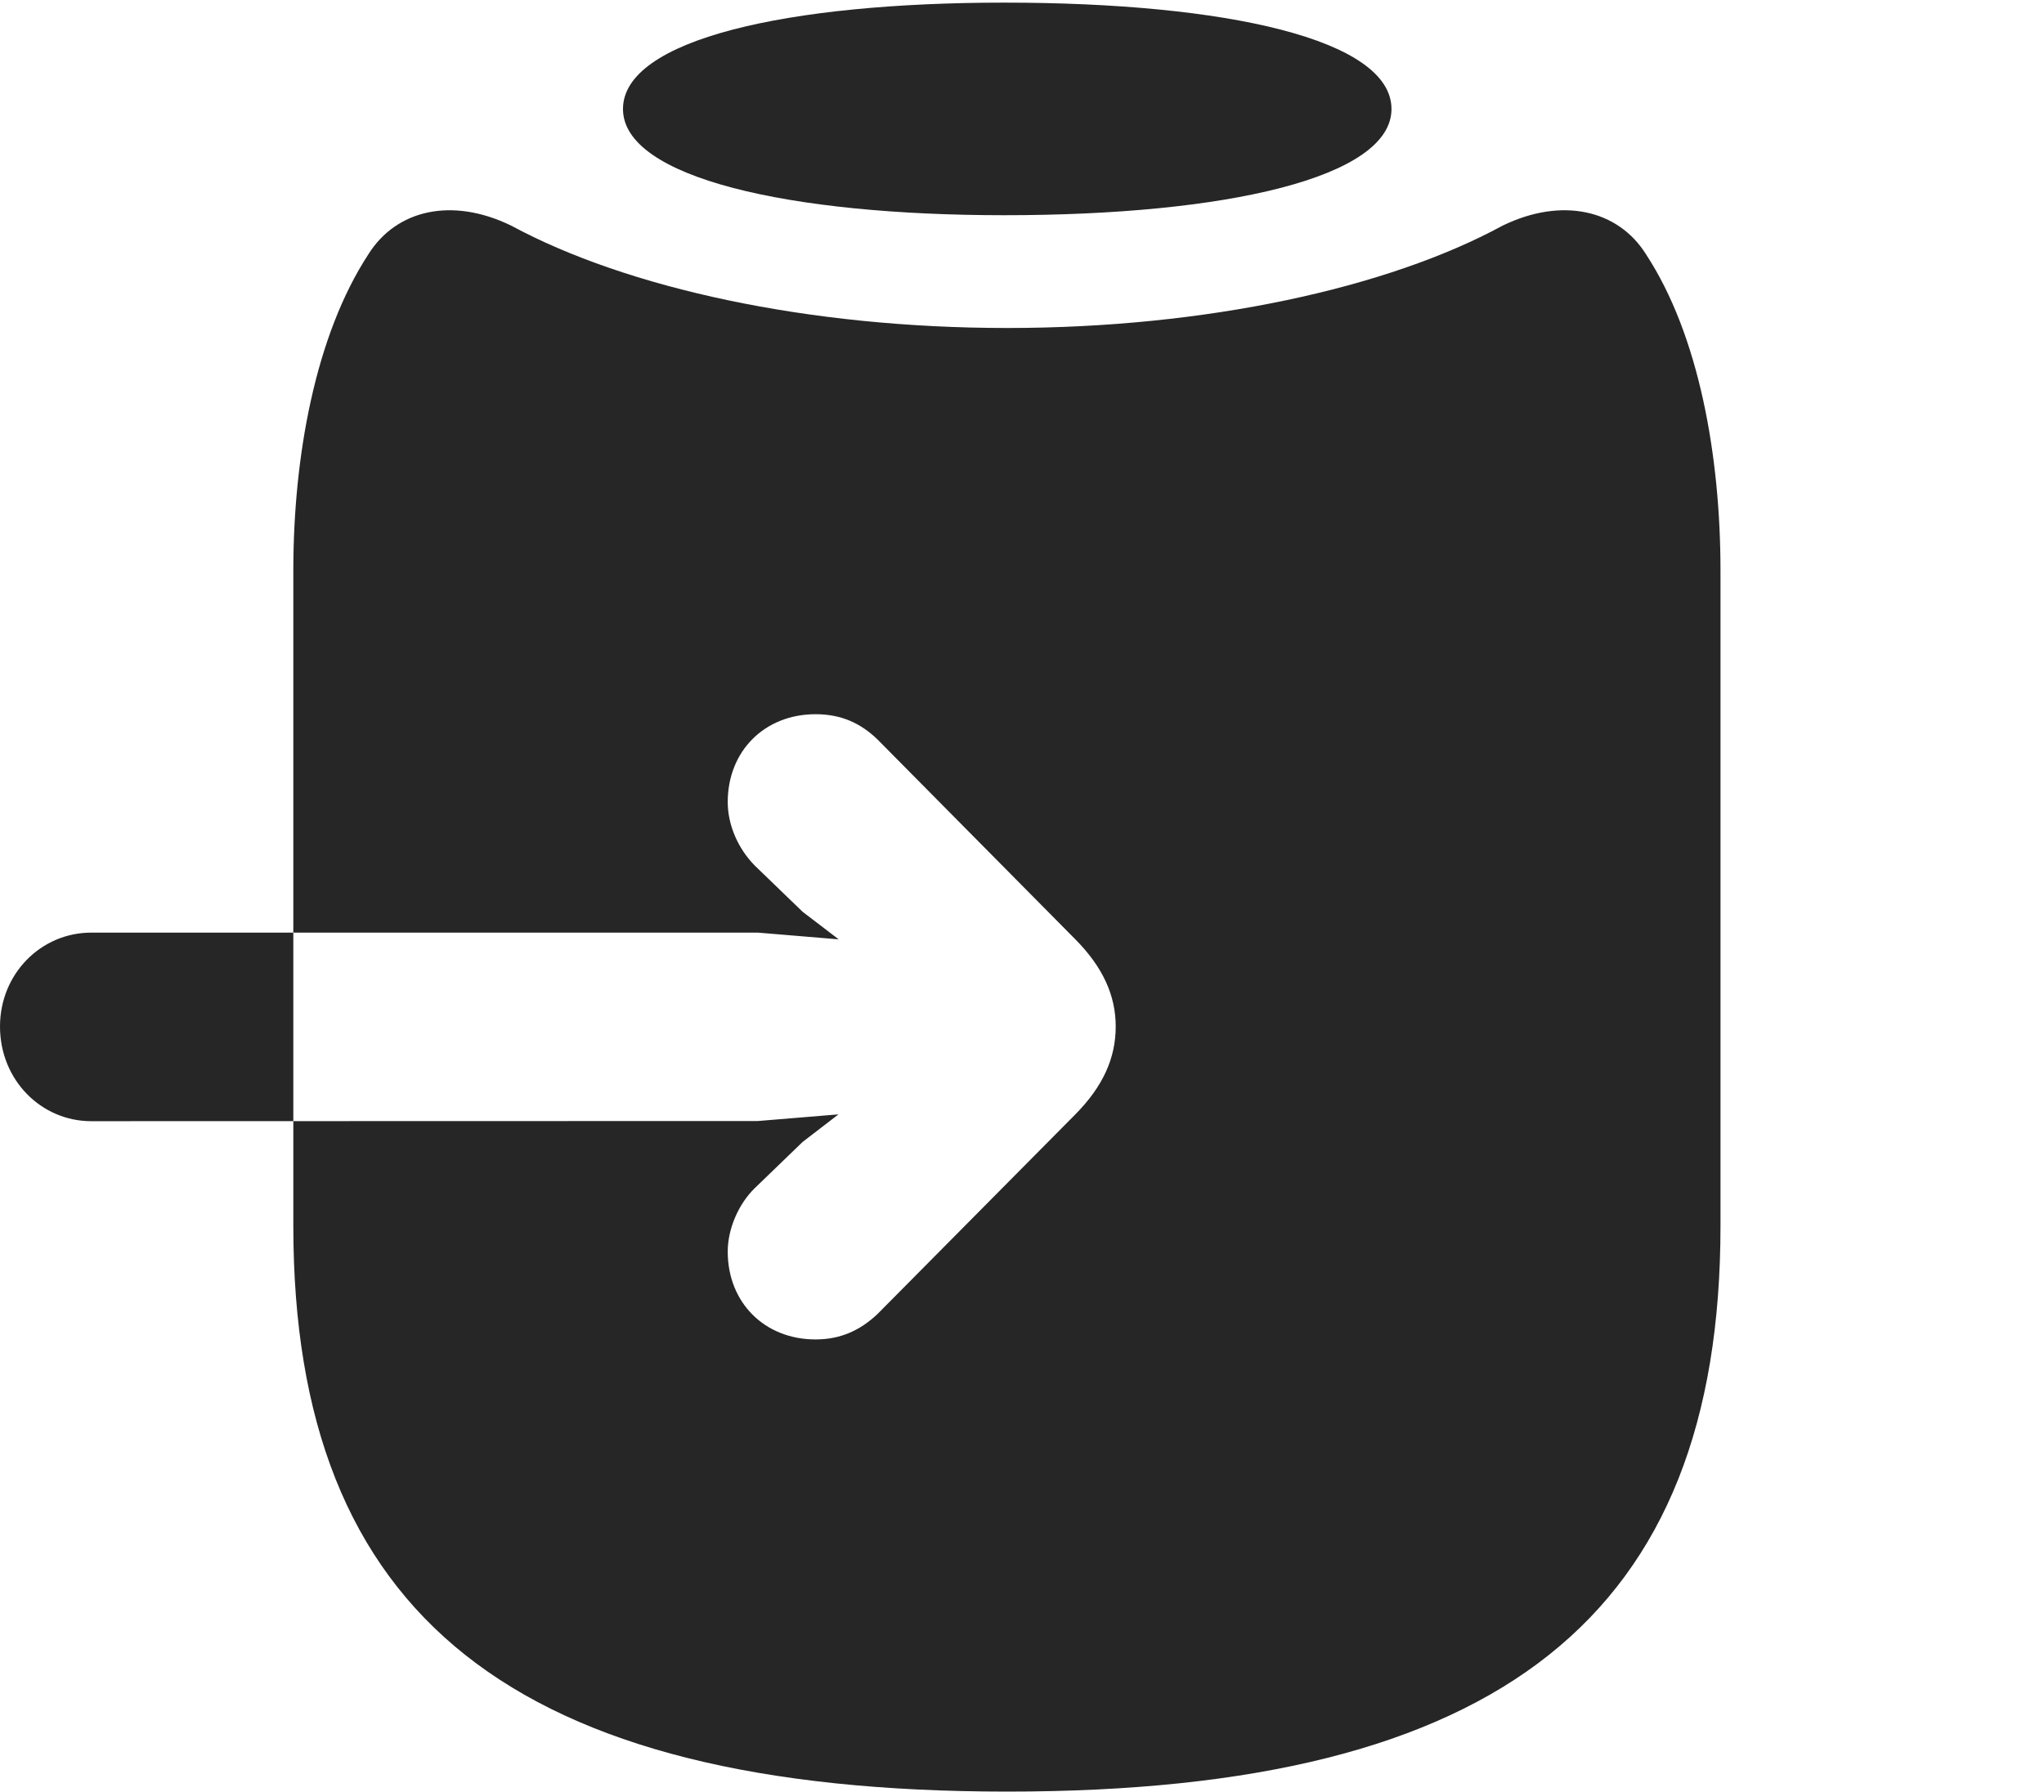 <?xml version="1.0" encoding="UTF-8"?>
<!--Generator: Apple Native CoreSVG 326-->
<!DOCTYPE svg PUBLIC "-//W3C//DTD SVG 1.1//EN" "http://www.w3.org/Graphics/SVG/1.1/DTD/svg11.dtd">
<svg version="1.1" xmlns="http://www.w3.org/2000/svg" xmlns:xlink="http://www.w3.org/1999/xlink"
       viewBox="0 0 24.919 21.844">
       <g>
              <rect height="21.844" opacity="0" width="24.919" x="0" y="0" />
              <path d="M1.112 13.67C0.501 13.67 0 13.167 0 12.516C0 11.872 0.501 11.371 1.112 11.371L9.24 11.371L10.225 11.453L9.785 11.117L9.201 10.553C9 10.349 8.872 10.062 8.872 9.779C8.872 9.16 9.319 8.708 9.943 8.708C10.253 8.708 10.491 8.816 10.697 9.015L13.107 11.45C13.449 11.794 13.602 12.142 13.602 12.516C13.602 12.898 13.449 13.245 13.107 13.59L10.697 16.022C10.491 16.216 10.253 16.331 9.943 16.331C9.319 16.331 8.872 15.88 8.872 15.26C8.872 14.978 9.007 14.676 9.201 14.487L9.785 13.923L10.222 13.587L9.24 13.668ZM12.28 21.844C18.295 21.844 20.975 19.699 20.975 14.948L20.975 6.957C20.975 5.568 20.715 4.089 20.066 3.099C19.727 2.559 19.043 2.398 18.317 2.752C16.919 3.512 14.699 3.999 12.28 3.999C9.851 3.999 7.641 3.512 6.234 2.752C5.508 2.398 4.831 2.559 4.492 3.099C3.844 4.089 3.576 5.568 3.576 6.957L3.576 14.948C3.576 19.699 6.263 21.844 12.28 21.844ZM12.243 2.624C14.94 2.624 16.964 2.167 16.964 1.329C16.964 0.48 14.948 0.032 12.243 0.032C9.603 0.032 7.595 0.48 7.595 1.329C7.595 2.167 9.618 2.624 12.243 2.624Z"
                     fill="currentColor" fill-opacity="0.85" />
       </g>
</svg>